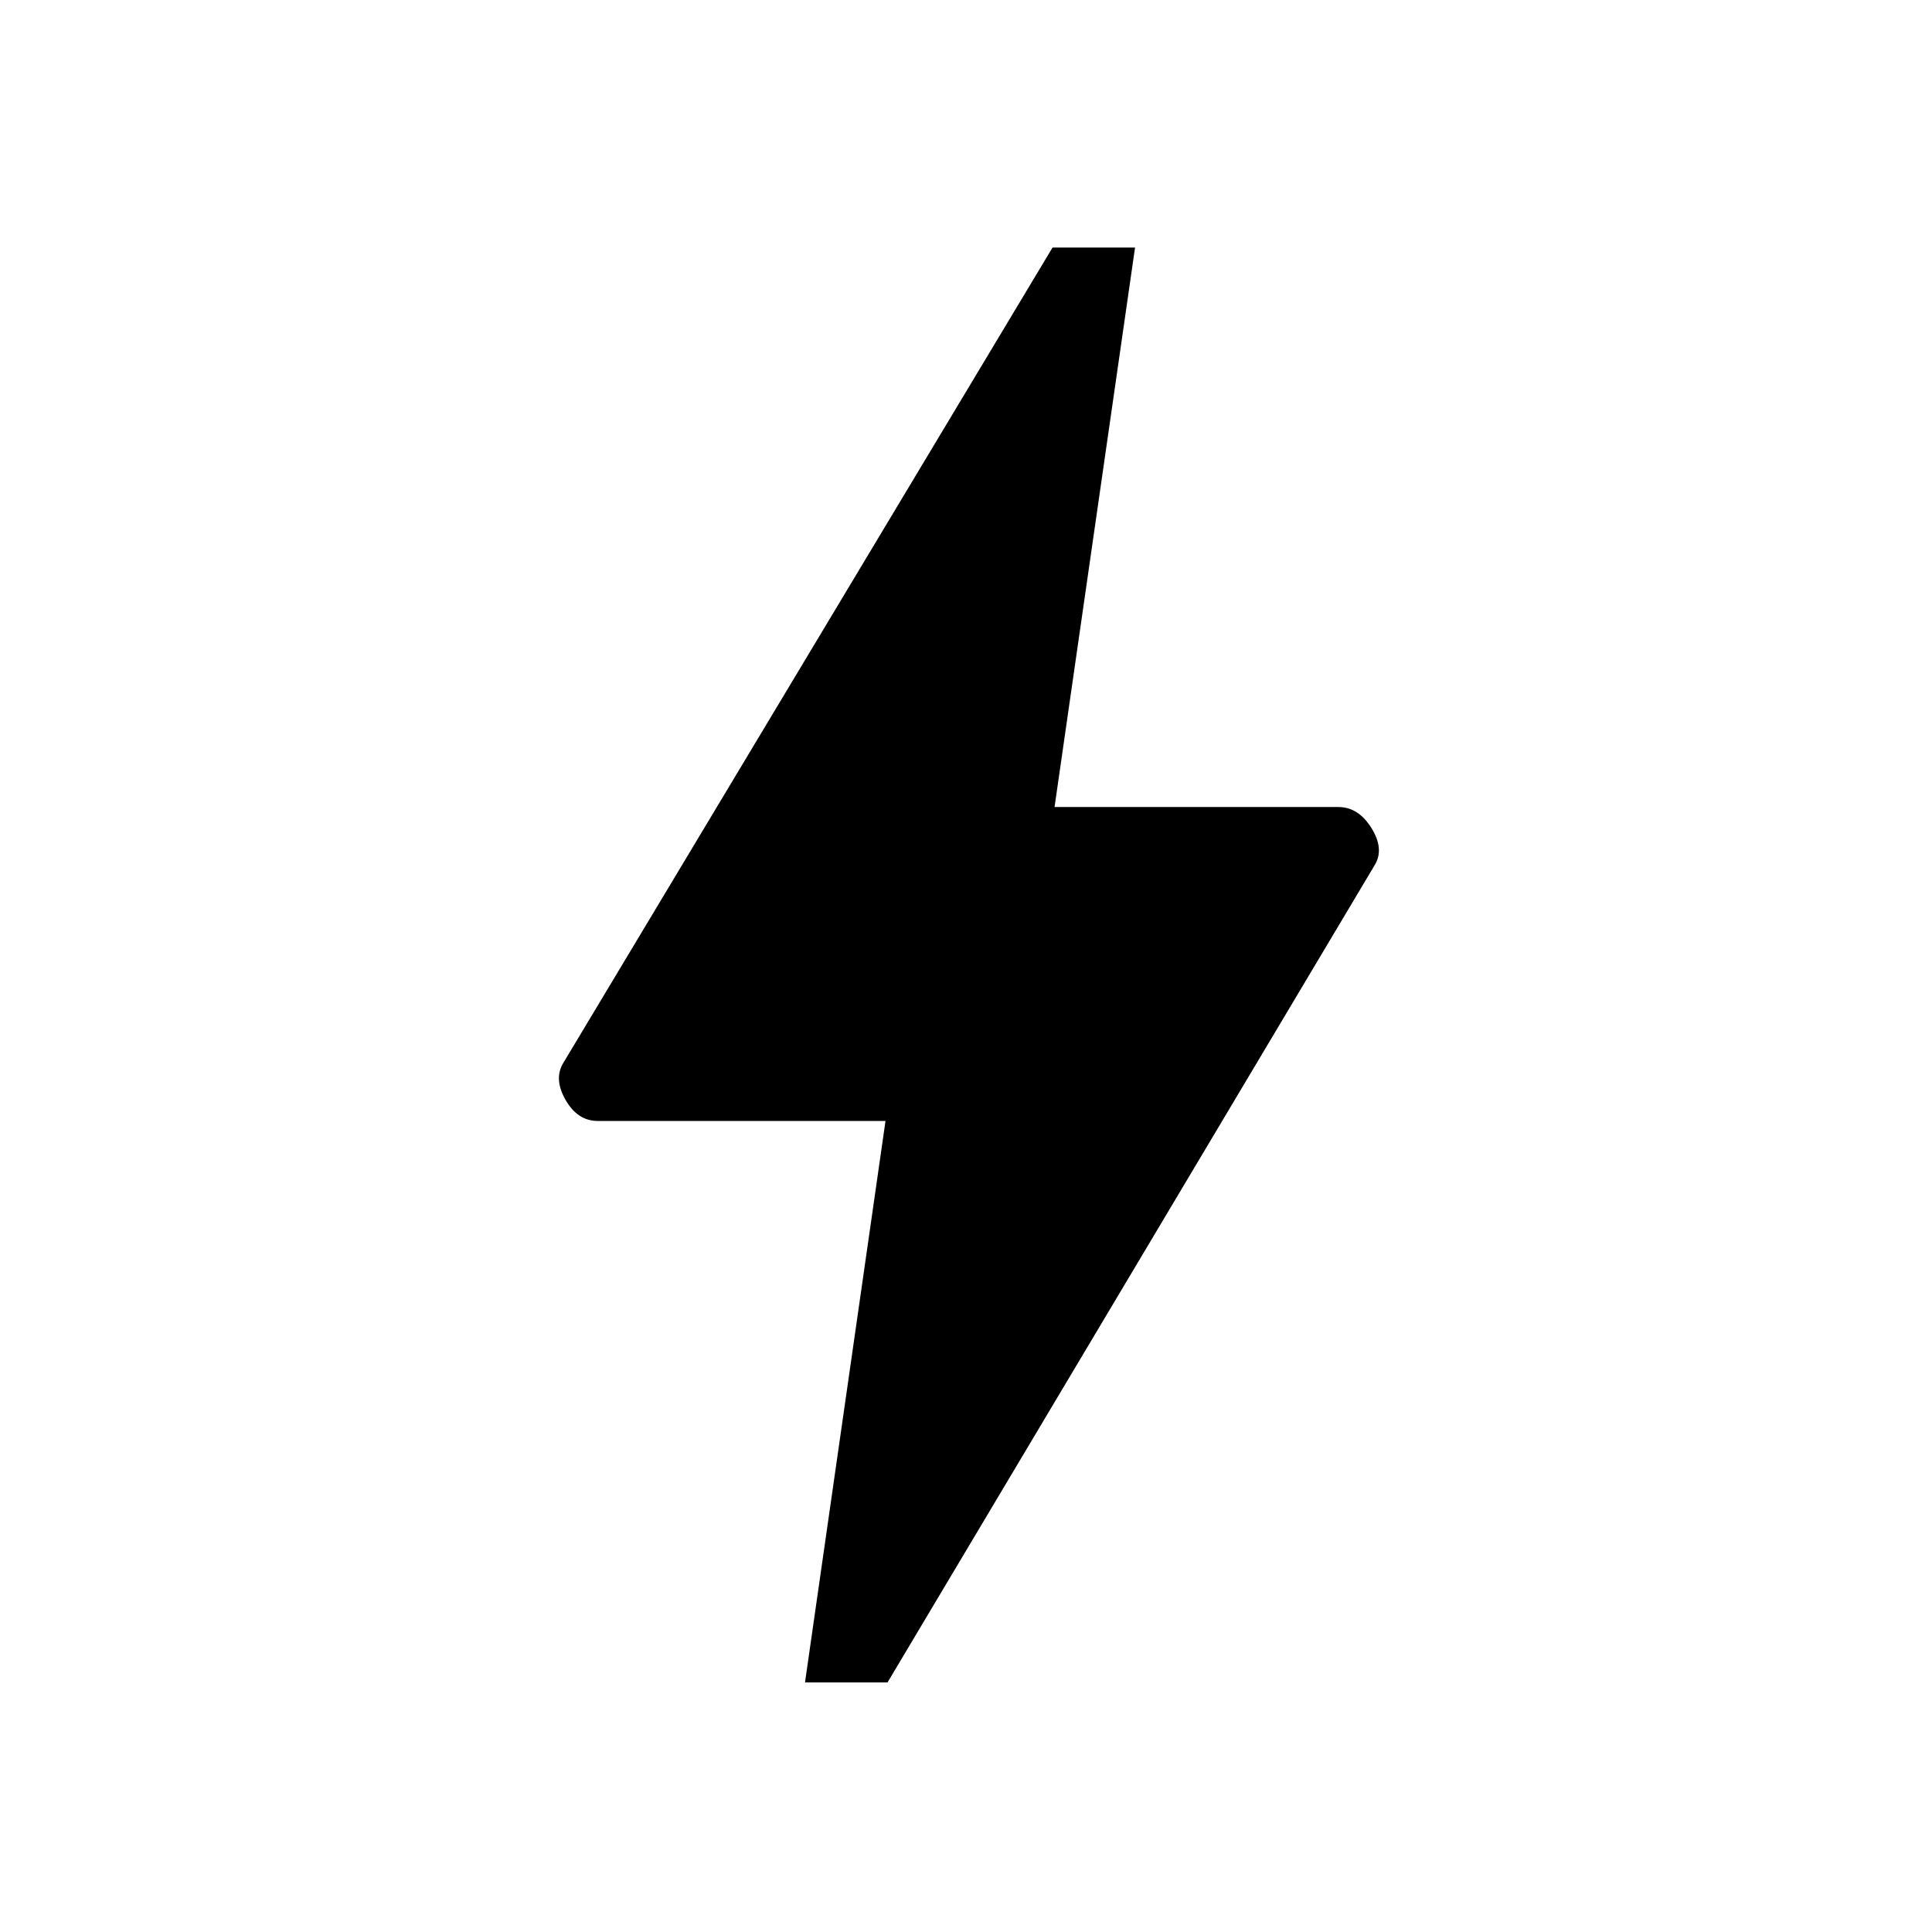 <svg xmlns="http://www.w3.org/2000/svg" height="48" width="48"><path d="m20 41.8 2-13.95h-7.15q-.5 0-.8-.525-.3-.525-.05-.925L26.15 6.15h2.05l-2 13.9h7.05q.5 0 .825.525.325.525.075.925l-12.1 20.3Z"/></svg>